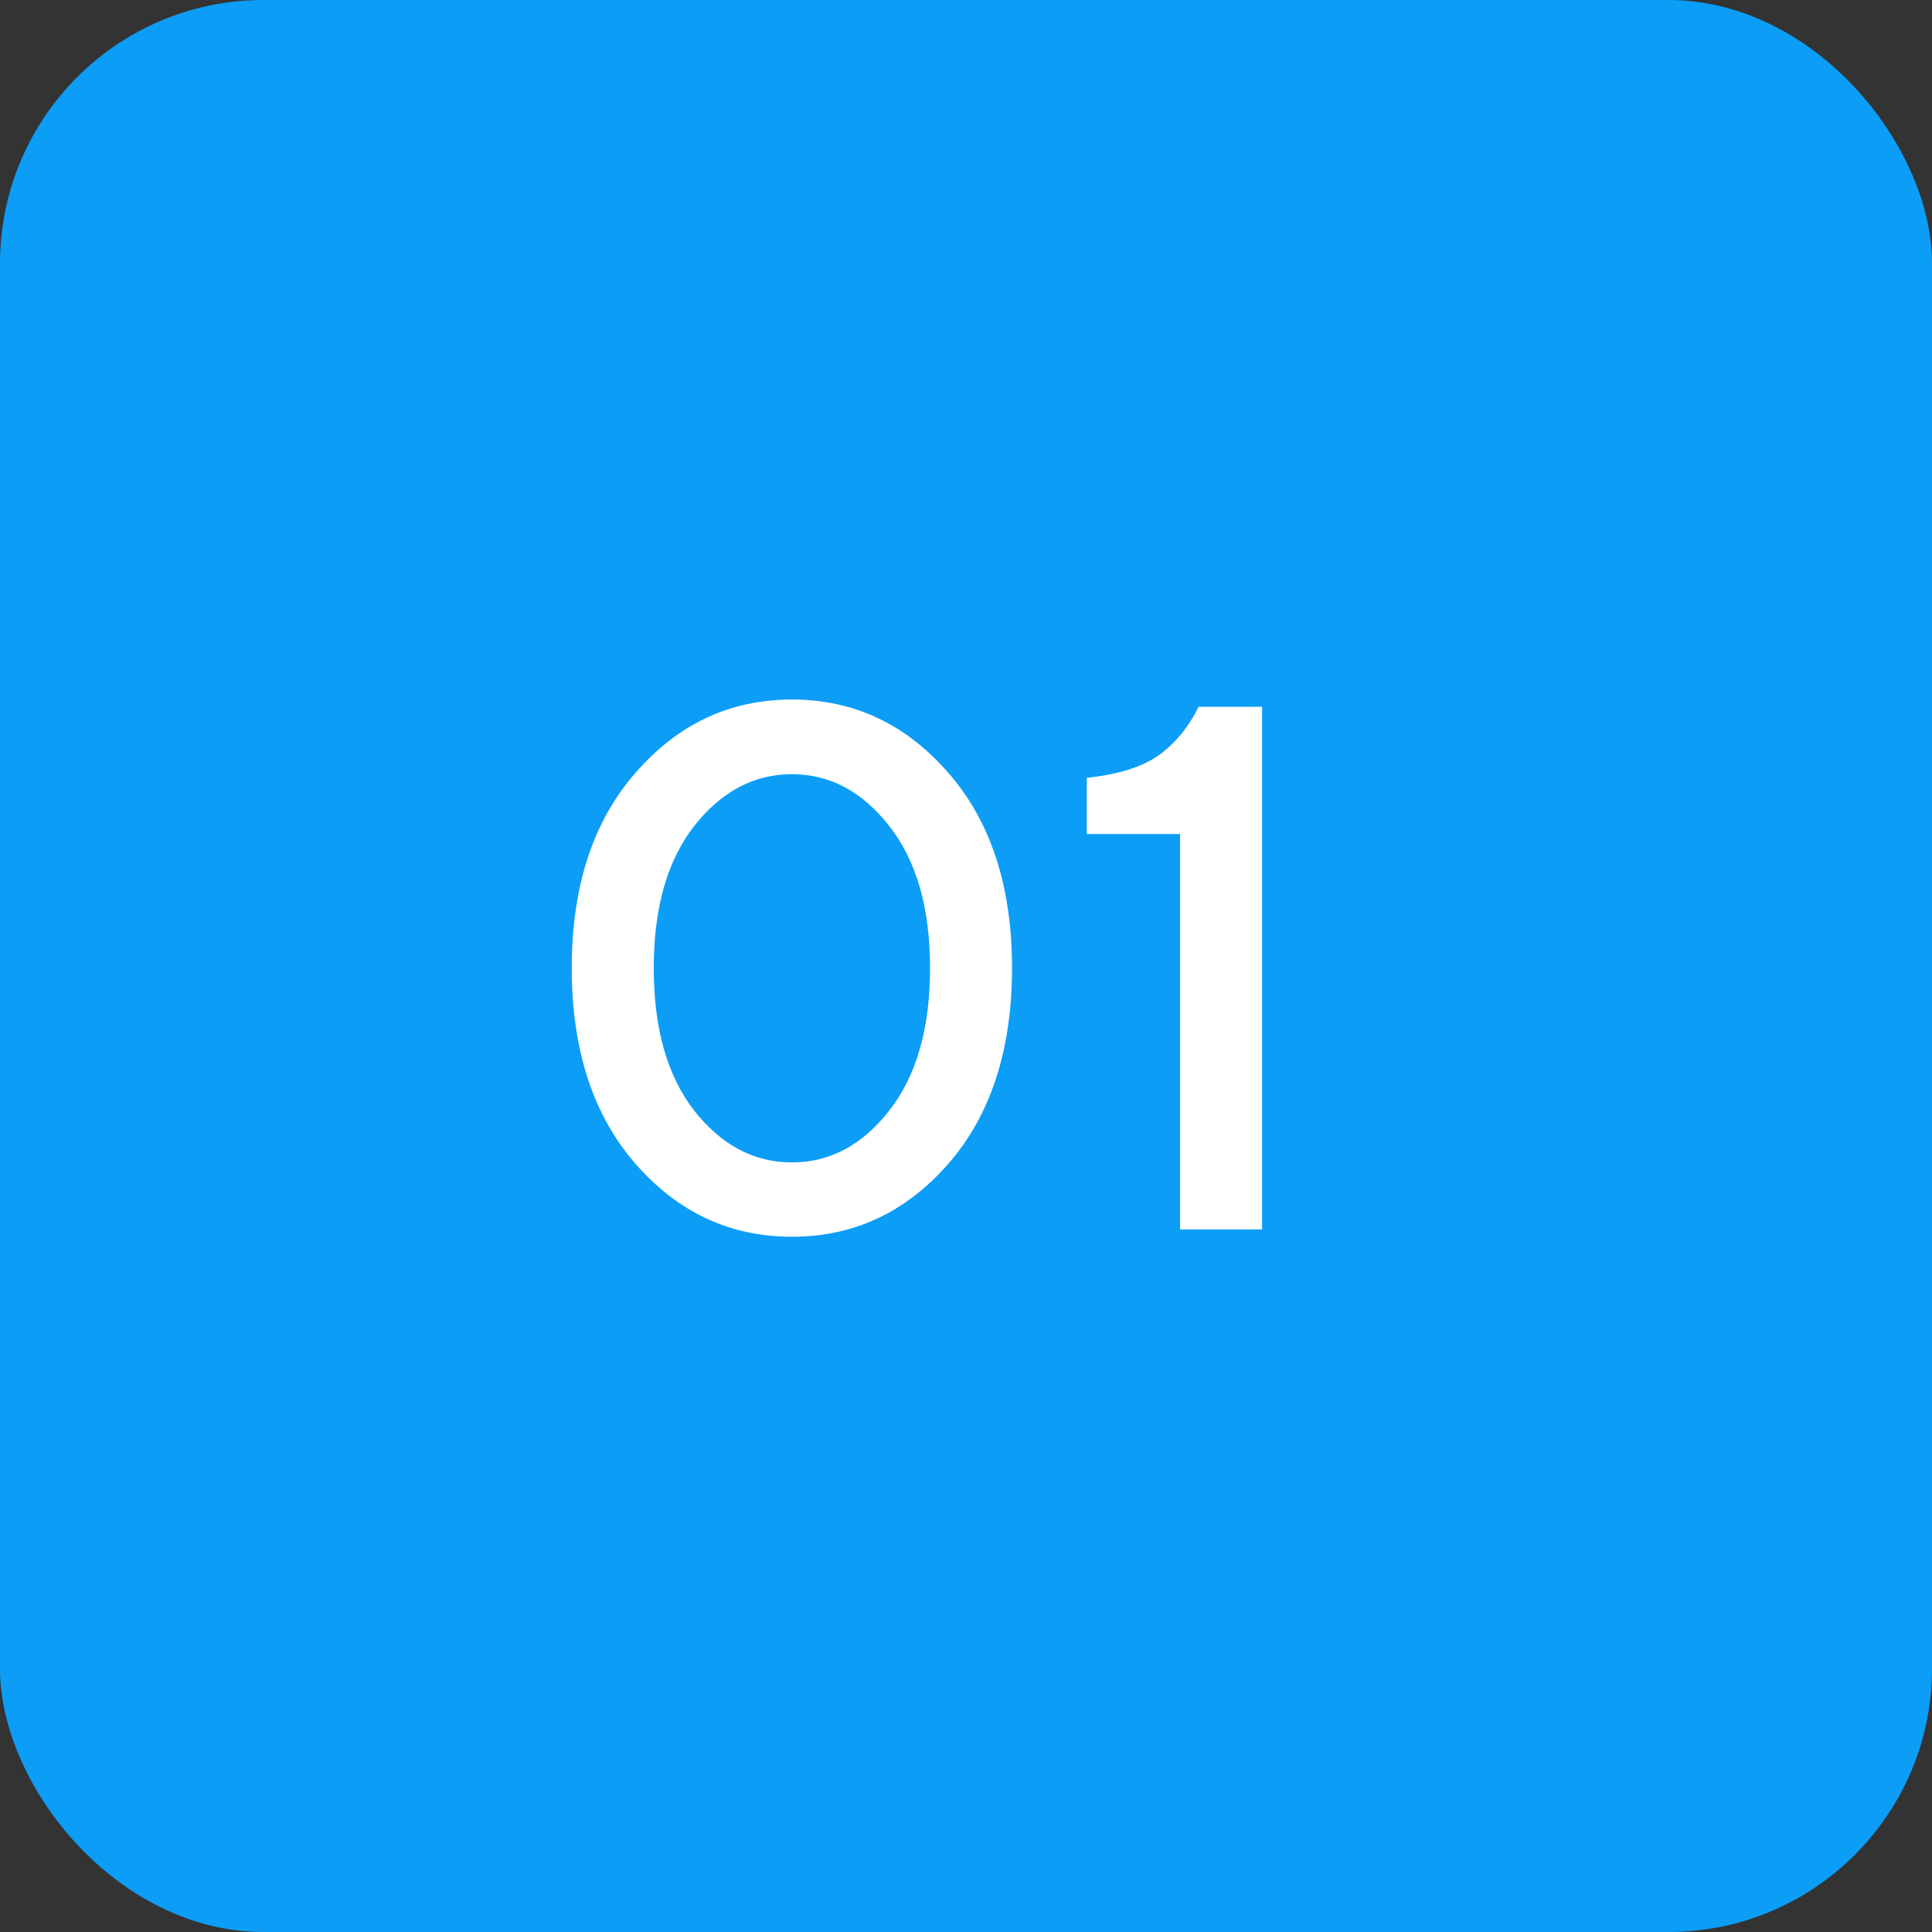 <?xml version="1.0" encoding="UTF-8"?> <svg xmlns="http://www.w3.org/2000/svg" width="44" height="44" viewBox="0 0 44 44" fill="none"><rect x="0" y="0" width="44" height="44" fill="#333333" stroke="none"/> <rect width="44" height="44" rx="6" fill="#0C9DF7"></rect> <path d="M14.474 26.506C13.505 25.394 13.021 23.908 13.021 22.048C13.021 20.189 13.505 18.706 14.474 17.599C15.442 16.487 16.629 15.931 18.035 15.931C19.44 15.931 20.627 16.487 21.596 17.599C22.564 18.706 23.048 20.189 23.048 22.048C23.048 23.908 22.564 25.394 21.596 26.506C20.627 27.613 19.44 28.166 18.035 28.166C16.629 28.166 15.442 27.613 14.474 26.506ZM20.251 25.294C20.871 24.503 21.181 23.421 21.181 22.048C21.181 20.676 20.871 19.597 20.251 18.811C19.637 18.025 18.898 17.632 18.035 17.632C17.171 17.632 16.43 18.025 15.81 18.811C15.196 19.597 14.889 20.676 14.889 22.048C14.889 23.421 15.196 24.503 15.81 25.294C16.43 26.08 17.171 26.473 18.035 26.473C18.898 26.473 19.637 26.08 20.251 25.294ZM27.298 16.097H28.743V28H26.875V18.994H24.75V17.715C25.464 17.638 26.006 17.469 26.377 17.209C26.753 16.943 27.06 16.573 27.298 16.097Z" fill="white"></path> </svg> 